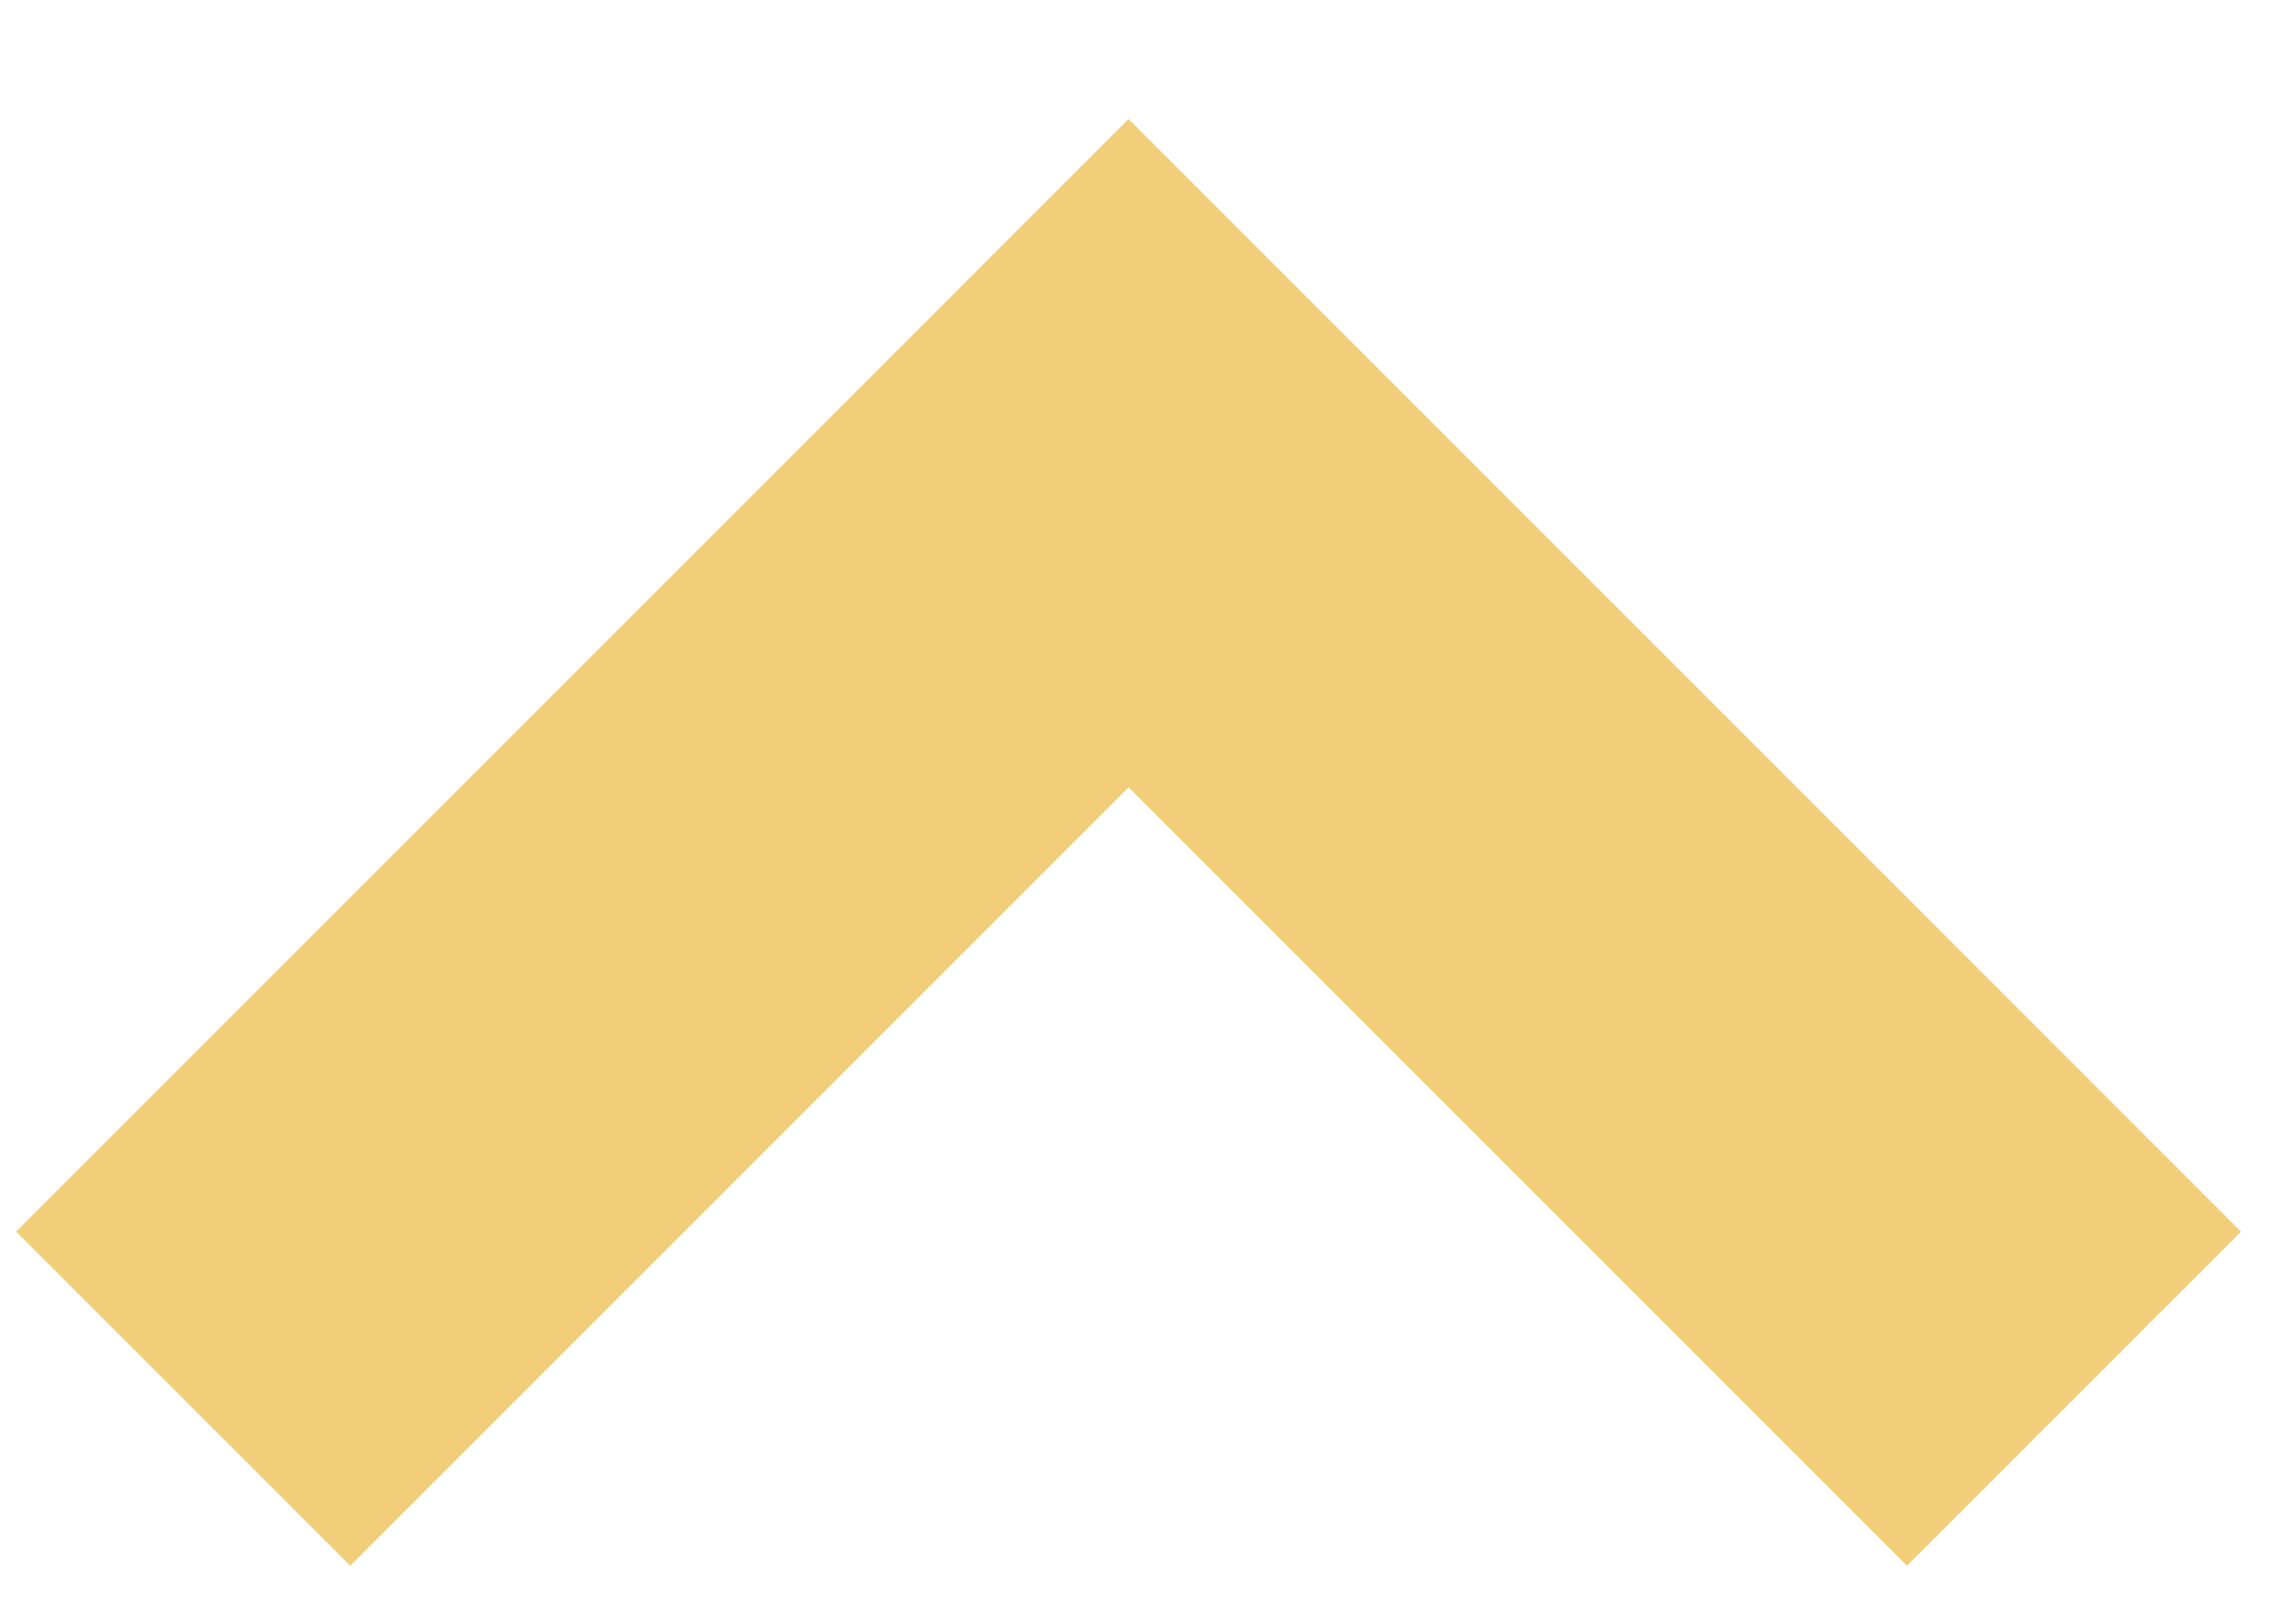 <svg width="17" height="12" viewBox="0 0 17 12" fill="none" xmlns="http://www.w3.org/2000/svg">
<path d="M0.119 9.119L8.356 0.881L16.593 9.119L14.119 11.593L8.356 5.83L2.593 11.593L0.119 9.119Z" fill="#F3CE7A"/>
</svg>
